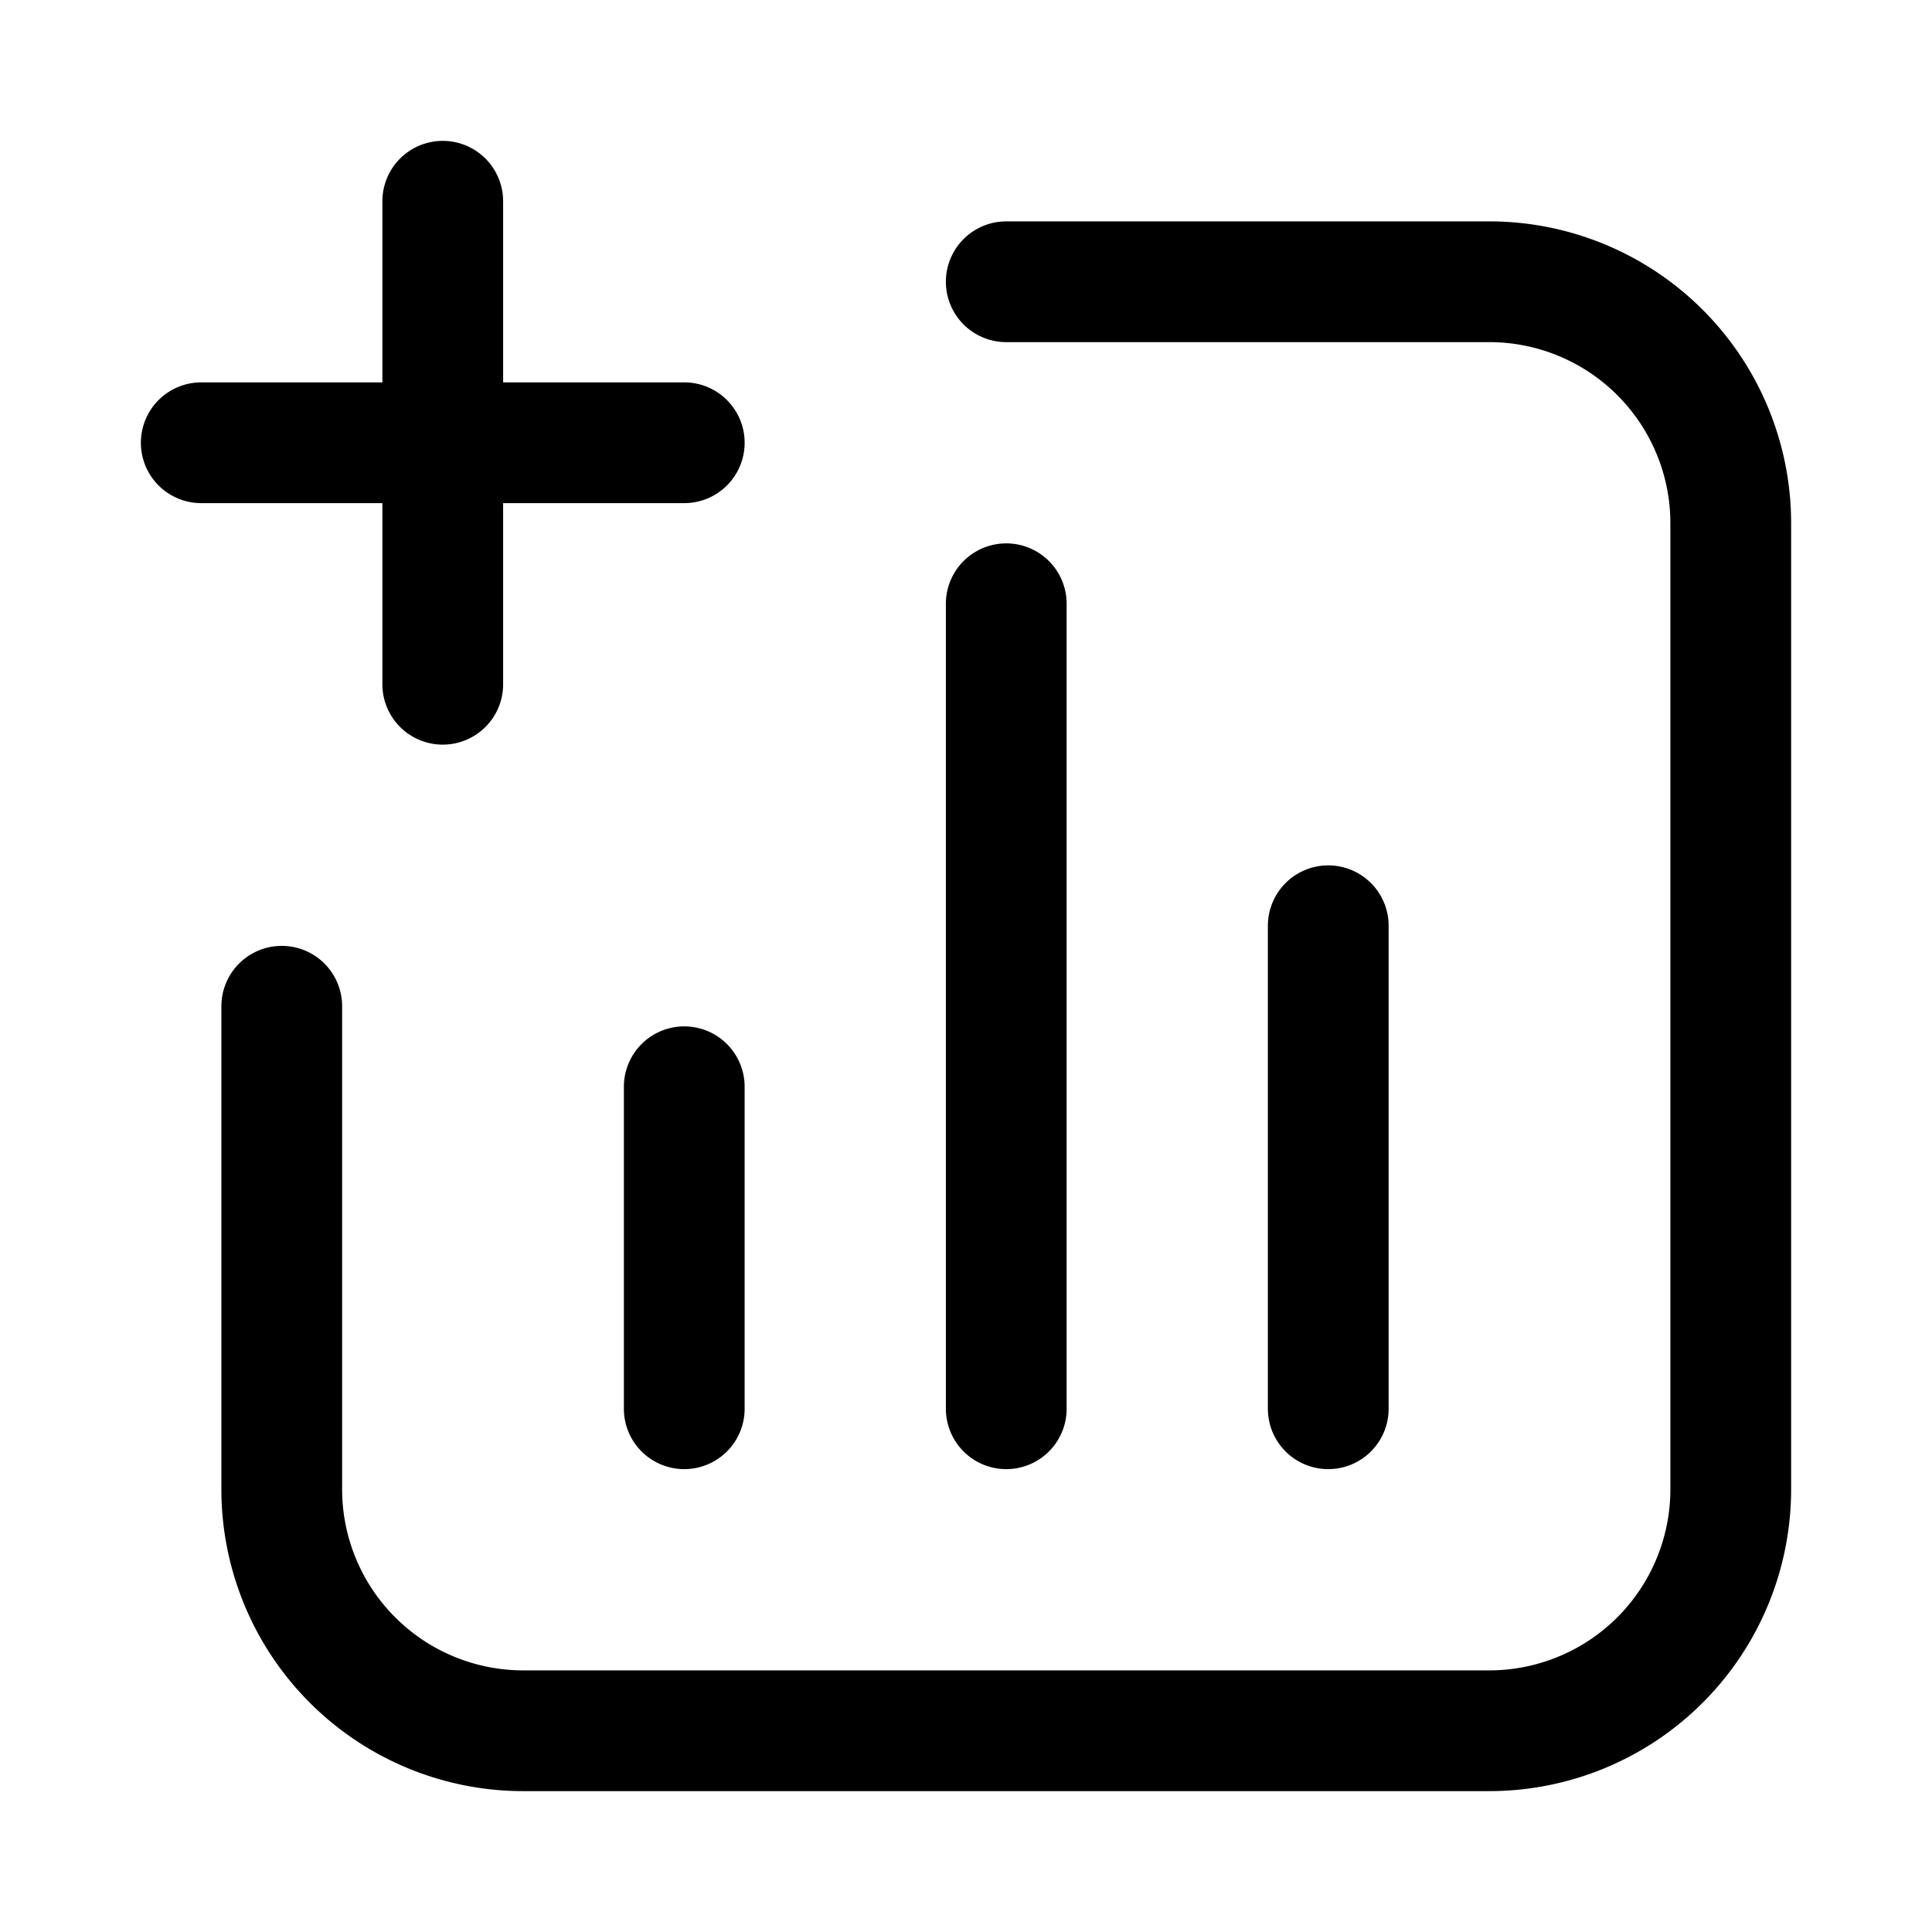 <svg xmlns="http://www.w3.org/2000/svg" width="24" height="24" fill="none" viewBox="0 0 24 24">
  <path stroke="#000" stroke-linecap="round" stroke-width="1.5" d="M8.5 13.5v4m4-10v10m4-6v6m-11-15v3m0 0v3m0-3h3m-3 0h-3m10-2h6a3 3 0 0 1 3 3v12a3 3 0 0 1-3 3h-12a3 3 0 0 1-3-3v-6"/>
</svg>
